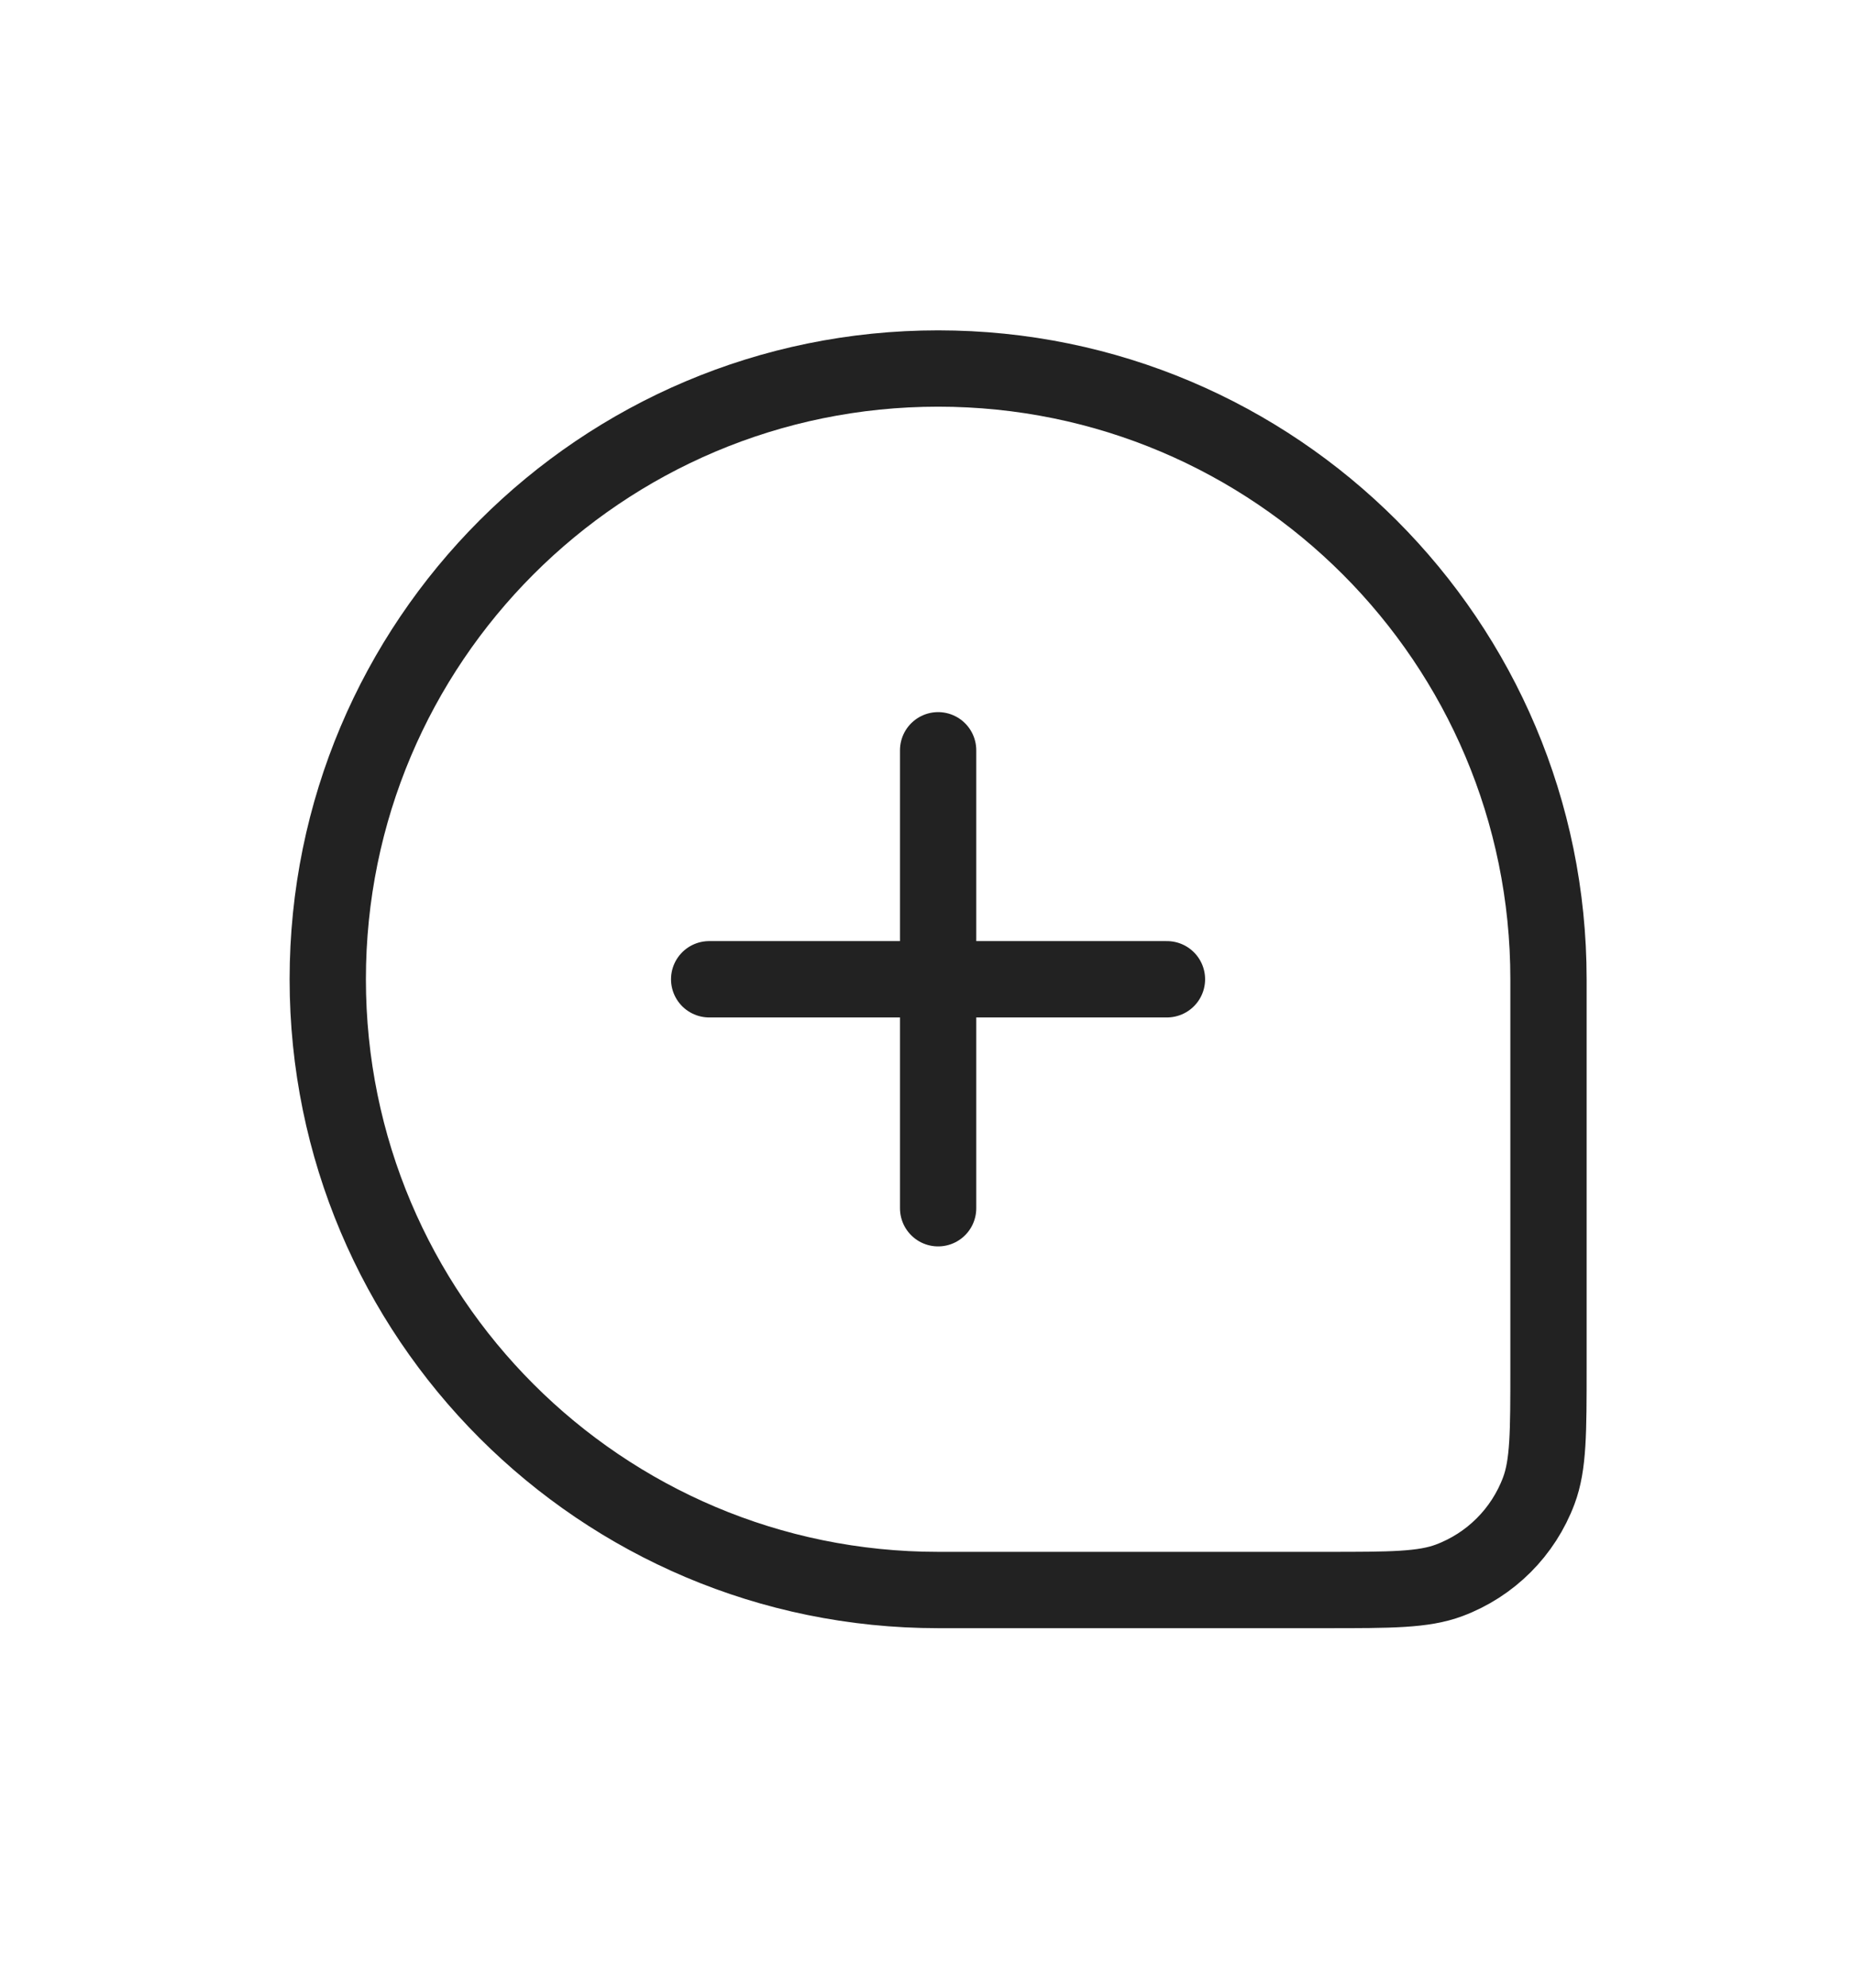 <svg width="14" height="15" viewBox="0 0 14 15" fill="none" xmlns="http://www.w3.org/2000/svg">
<path d="M2.475 7.39C2.475 4.844 4.538 2.781 7.084 2.781V2.781C9.629 2.781 11.693 4.844 11.693 7.39V10.323C11.693 10.81 11.693 11.054 11.62 11.249C11.503 11.562 11.256 11.809 10.943 11.926C10.748 11.999 10.504 11.999 10.017 11.999H7.084C4.538 11.999 2.475 9.935 2.475 7.39V7.39Z" stroke="#222222" stroke-width="0.576"/>
<path d="M5.355 7.39L8.812 7.39" stroke="#222222" stroke-width="0.576" stroke-linecap="round" stroke-linejoin="round"/>
<path d="M7.084 5.662L7.084 9.118" stroke="#222222" stroke-width="0.576" stroke-linecap="round" stroke-linejoin="round"/>
</svg>
